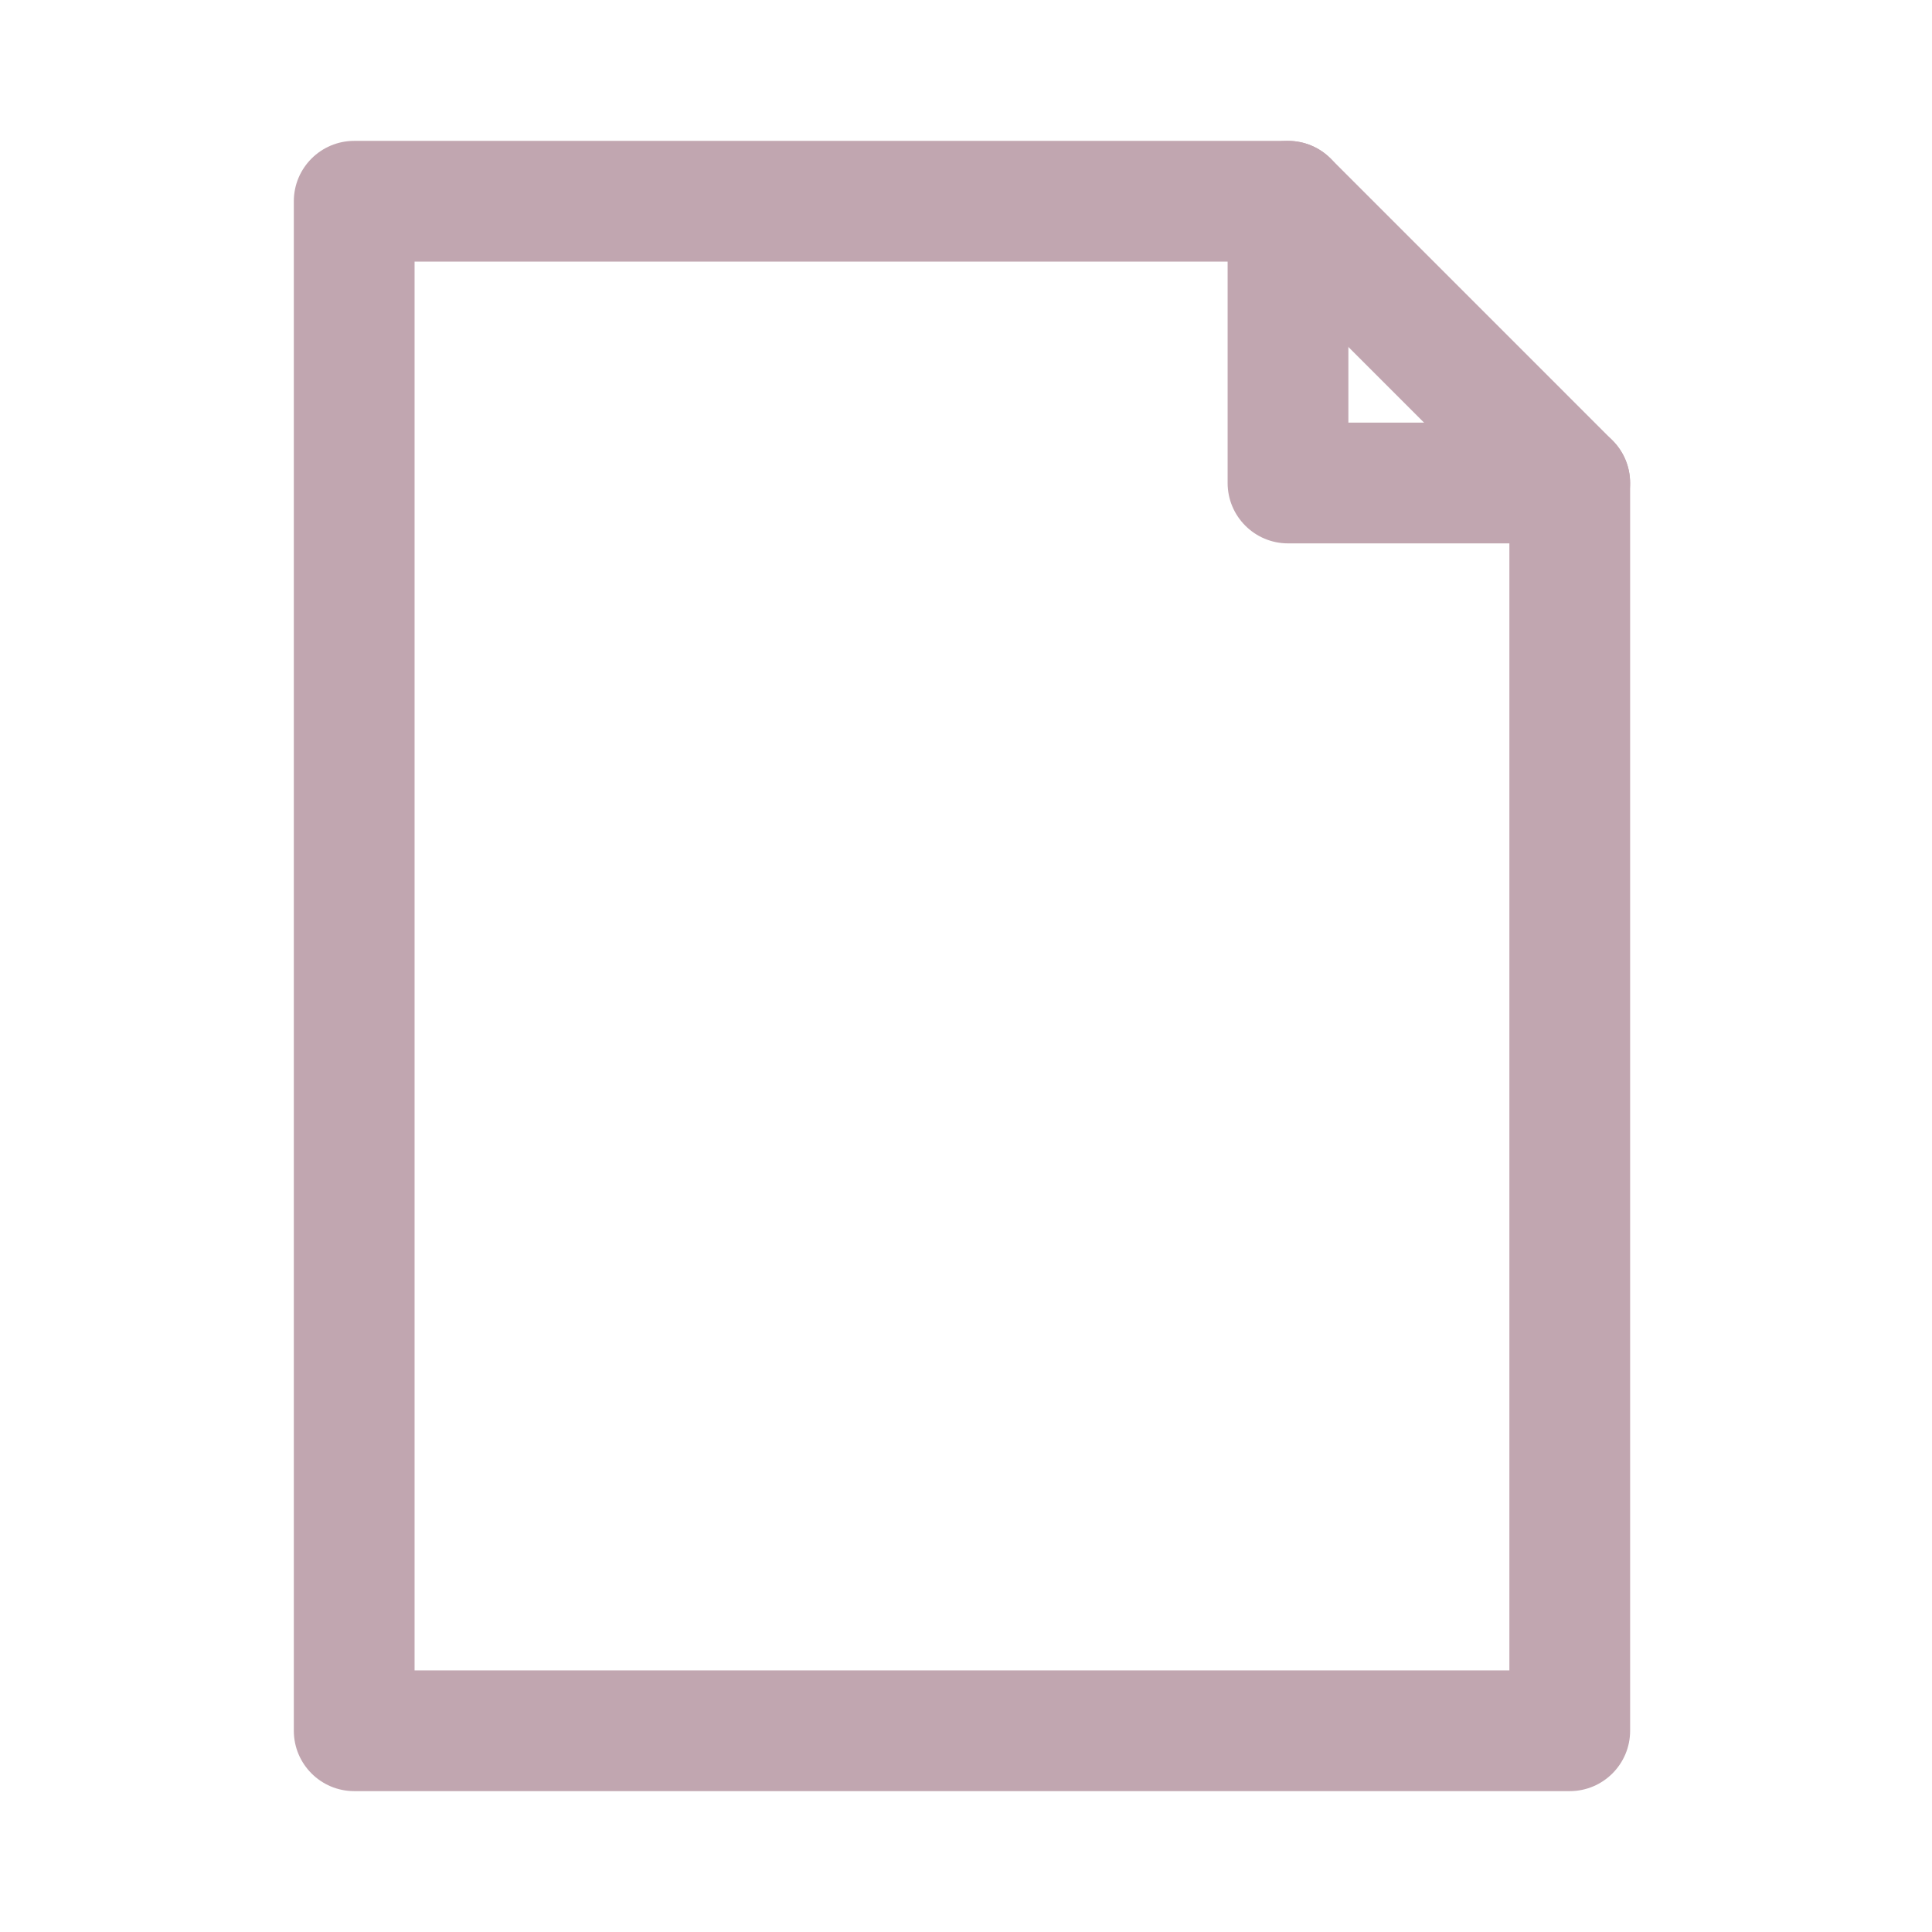 <svg width="24" height="24" viewBox="0 0 24 24" fill="none" xmlns="http://www.w3.org/2000/svg">
<path fill-rule="evenodd" clip-rule="evenodd" d="M3.65 2.5C3.65 2.086 3.986 1.75 4.4 1.75H16C16.414 1.75 16.75 2.086 16.75 2.5V5.25H19.5C19.914 5.25 20.25 5.586 20.25 6V21.5C20.25 21.914 19.914 22.25 19.5 22.25H4.4C3.986 22.25 3.65 21.914 3.65 21.5V2.5ZM5.15 3.25V20.75H18.75V6.75H16C15.586 6.75 15.25 6.414 15.25 6V3.25H5.15Z" fill="#C1A6B0"/>
<path fill-rule="evenodd" clip-rule="evenodd" d="M15.47 1.97C15.763 1.677 16.237 1.677 16.53 1.97L20.03 5.47C20.323 5.763 20.323 6.237 20.03 6.53C19.737 6.823 19.263 6.823 18.97 6.53L15.47 3.03C15.177 2.737 15.177 2.263 15.47 1.97Z" fill="#C1A6B0"/>
</svg>
